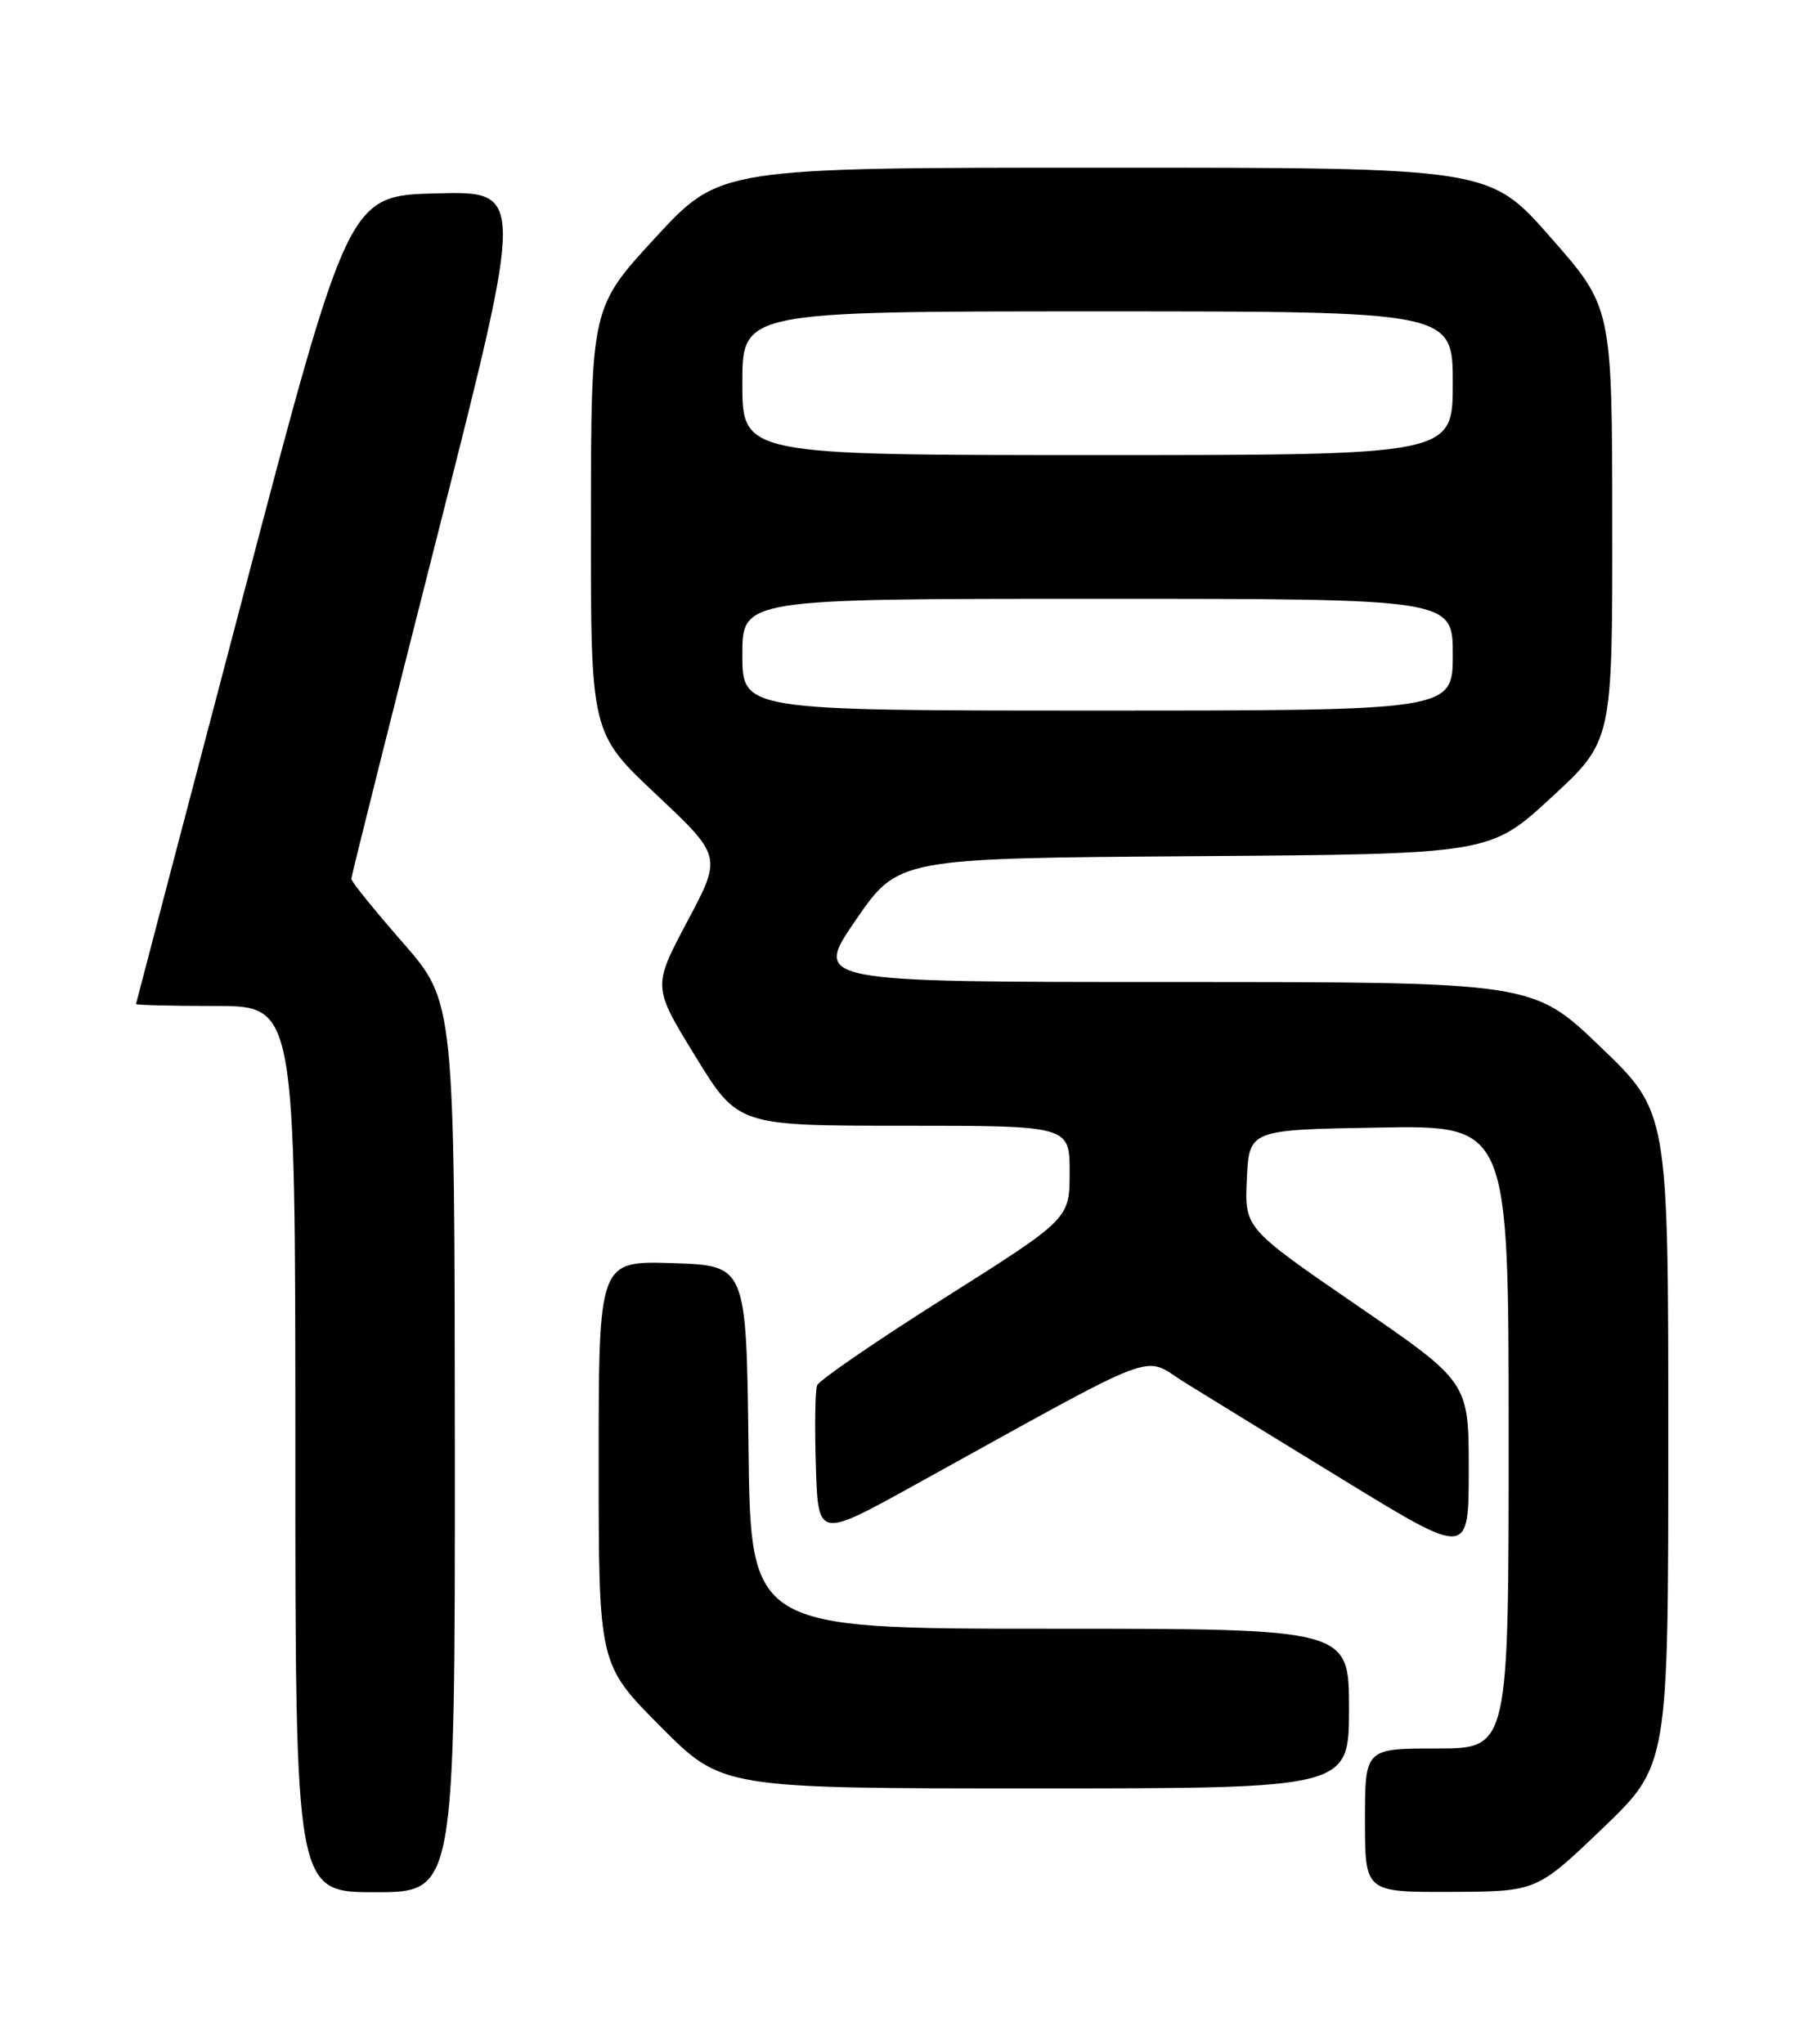 <?xml version="1.0" encoding="UTF-8" standalone="no"?>
<!DOCTYPE svg PUBLIC "-//W3C//DTD SVG 1.1//EN" "http://www.w3.org/Graphics/SVG/1.1/DTD/svg11.dtd" >
<svg xmlns="http://www.w3.org/2000/svg" xmlns:xlink="http://www.w3.org/1999/xlink" version="1.1" viewBox="0 0 226 256">
 <g >
 <path fill="currentColor"
d=" M 56.98 181.25 C 56.95 125.50 56.95 125.50 50.48 118.08 C 46.91 114.00 44.00 110.40 44.01 110.08 C 44.01 109.76 48.90 90.25 54.88 66.72 C 65.74 23.94 65.74 23.94 54.69 24.22 C 43.64 24.50 43.64 24.50 30.36 75.00 C 23.05 102.78 17.06 125.61 17.04 125.75 C 17.02 125.89 21.50 126.00 27.00 126.00 C 37.00 126.00 37.00 126.00 37.00 181.50 C 37.00 237.00 37.00 237.00 47.00 237.00 C 57.00 237.00 57.00 237.00 56.98 181.25 Z  M 200.75 229.02 C 209.00 221.11 209.00 221.11 209.00 180.19 C 209.00 139.28 209.00 139.28 200.52 131.14 C 192.05 123.00 192.05 123.00 146.96 123.00 C 101.88 123.00 101.88 123.00 107.20 115.25 C 112.53 107.50 112.53 107.50 149.59 107.24 C 186.65 106.98 186.65 106.98 194.33 99.90 C 202.00 92.83 202.00 92.83 201.98 65.67 C 201.96 38.50 201.96 38.50 194.27 29.75 C 186.59 21.00 186.59 21.00 138.39 21.00 C 90.19 21.00 90.19 21.00 82.12 29.75 C 74.05 38.50 74.05 38.50 74.03 65.15 C 74.00 91.79 74.00 91.79 82.22 99.52 C 90.44 107.26 90.44 107.26 86.10 115.42 C 81.76 123.59 81.76 123.59 87.11 132.30 C 92.45 141.00 92.45 141.00 113.22 141.00 C 134.00 141.00 134.00 141.00 134.00 146.83 C 134.00 152.66 134.00 152.66 118.40 162.52 C 109.81 167.94 102.60 172.89 102.36 173.52 C 102.12 174.14 102.05 178.71 102.21 183.67 C 102.50 192.68 102.50 192.68 114.50 186.05 C 146.21 168.53 142.97 169.76 148.38 173.13 C 151.02 174.77 160.12 180.36 168.59 185.54 C 184.00 194.96 184.00 194.96 184.00 184.04 C 184.00 173.11 184.00 173.11 169.95 163.47 C 155.91 153.82 155.91 153.82 156.20 147.66 C 156.50 141.50 156.50 141.50 172.75 141.23 C 189.00 140.95 189.00 140.95 189.00 179.98 C 189.00 219.00 189.00 219.00 180.00 219.00 C 171.00 219.00 171.00 219.00 171.00 228.00 C 171.00 237.00 171.00 237.00 181.75 236.96 C 192.50 236.92 192.50 236.92 200.75 229.02 Z  M 169.00 214.00 C 169.00 204.00 169.00 204.00 131.52 204.00 C 94.04 204.00 94.04 204.00 93.77 181.25 C 93.50 158.50 93.50 158.50 84.25 158.21 C 75.00 157.92 75.00 157.92 75.00 183.19 C 75.00 208.46 75.00 208.46 82.73 216.23 C 90.45 224.00 90.45 224.00 129.73 224.00 C 169.00 224.00 169.00 224.00 169.00 214.00 Z  M 93.00 82.00 C 93.00 75.00 93.00 75.00 137.50 75.00 C 182.00 75.00 182.00 75.00 182.00 82.00 C 182.00 89.00 182.00 89.00 137.50 89.00 C 93.00 89.00 93.00 89.00 93.00 82.00 Z  M 93.00 48.00 C 93.00 39.00 93.00 39.00 137.50 39.00 C 182.00 39.00 182.00 39.00 182.00 48.00 C 182.00 57.00 182.00 57.00 137.50 57.00 C 93.00 57.00 93.00 57.00 93.00 48.00 Z "/>
</g>
</svg>